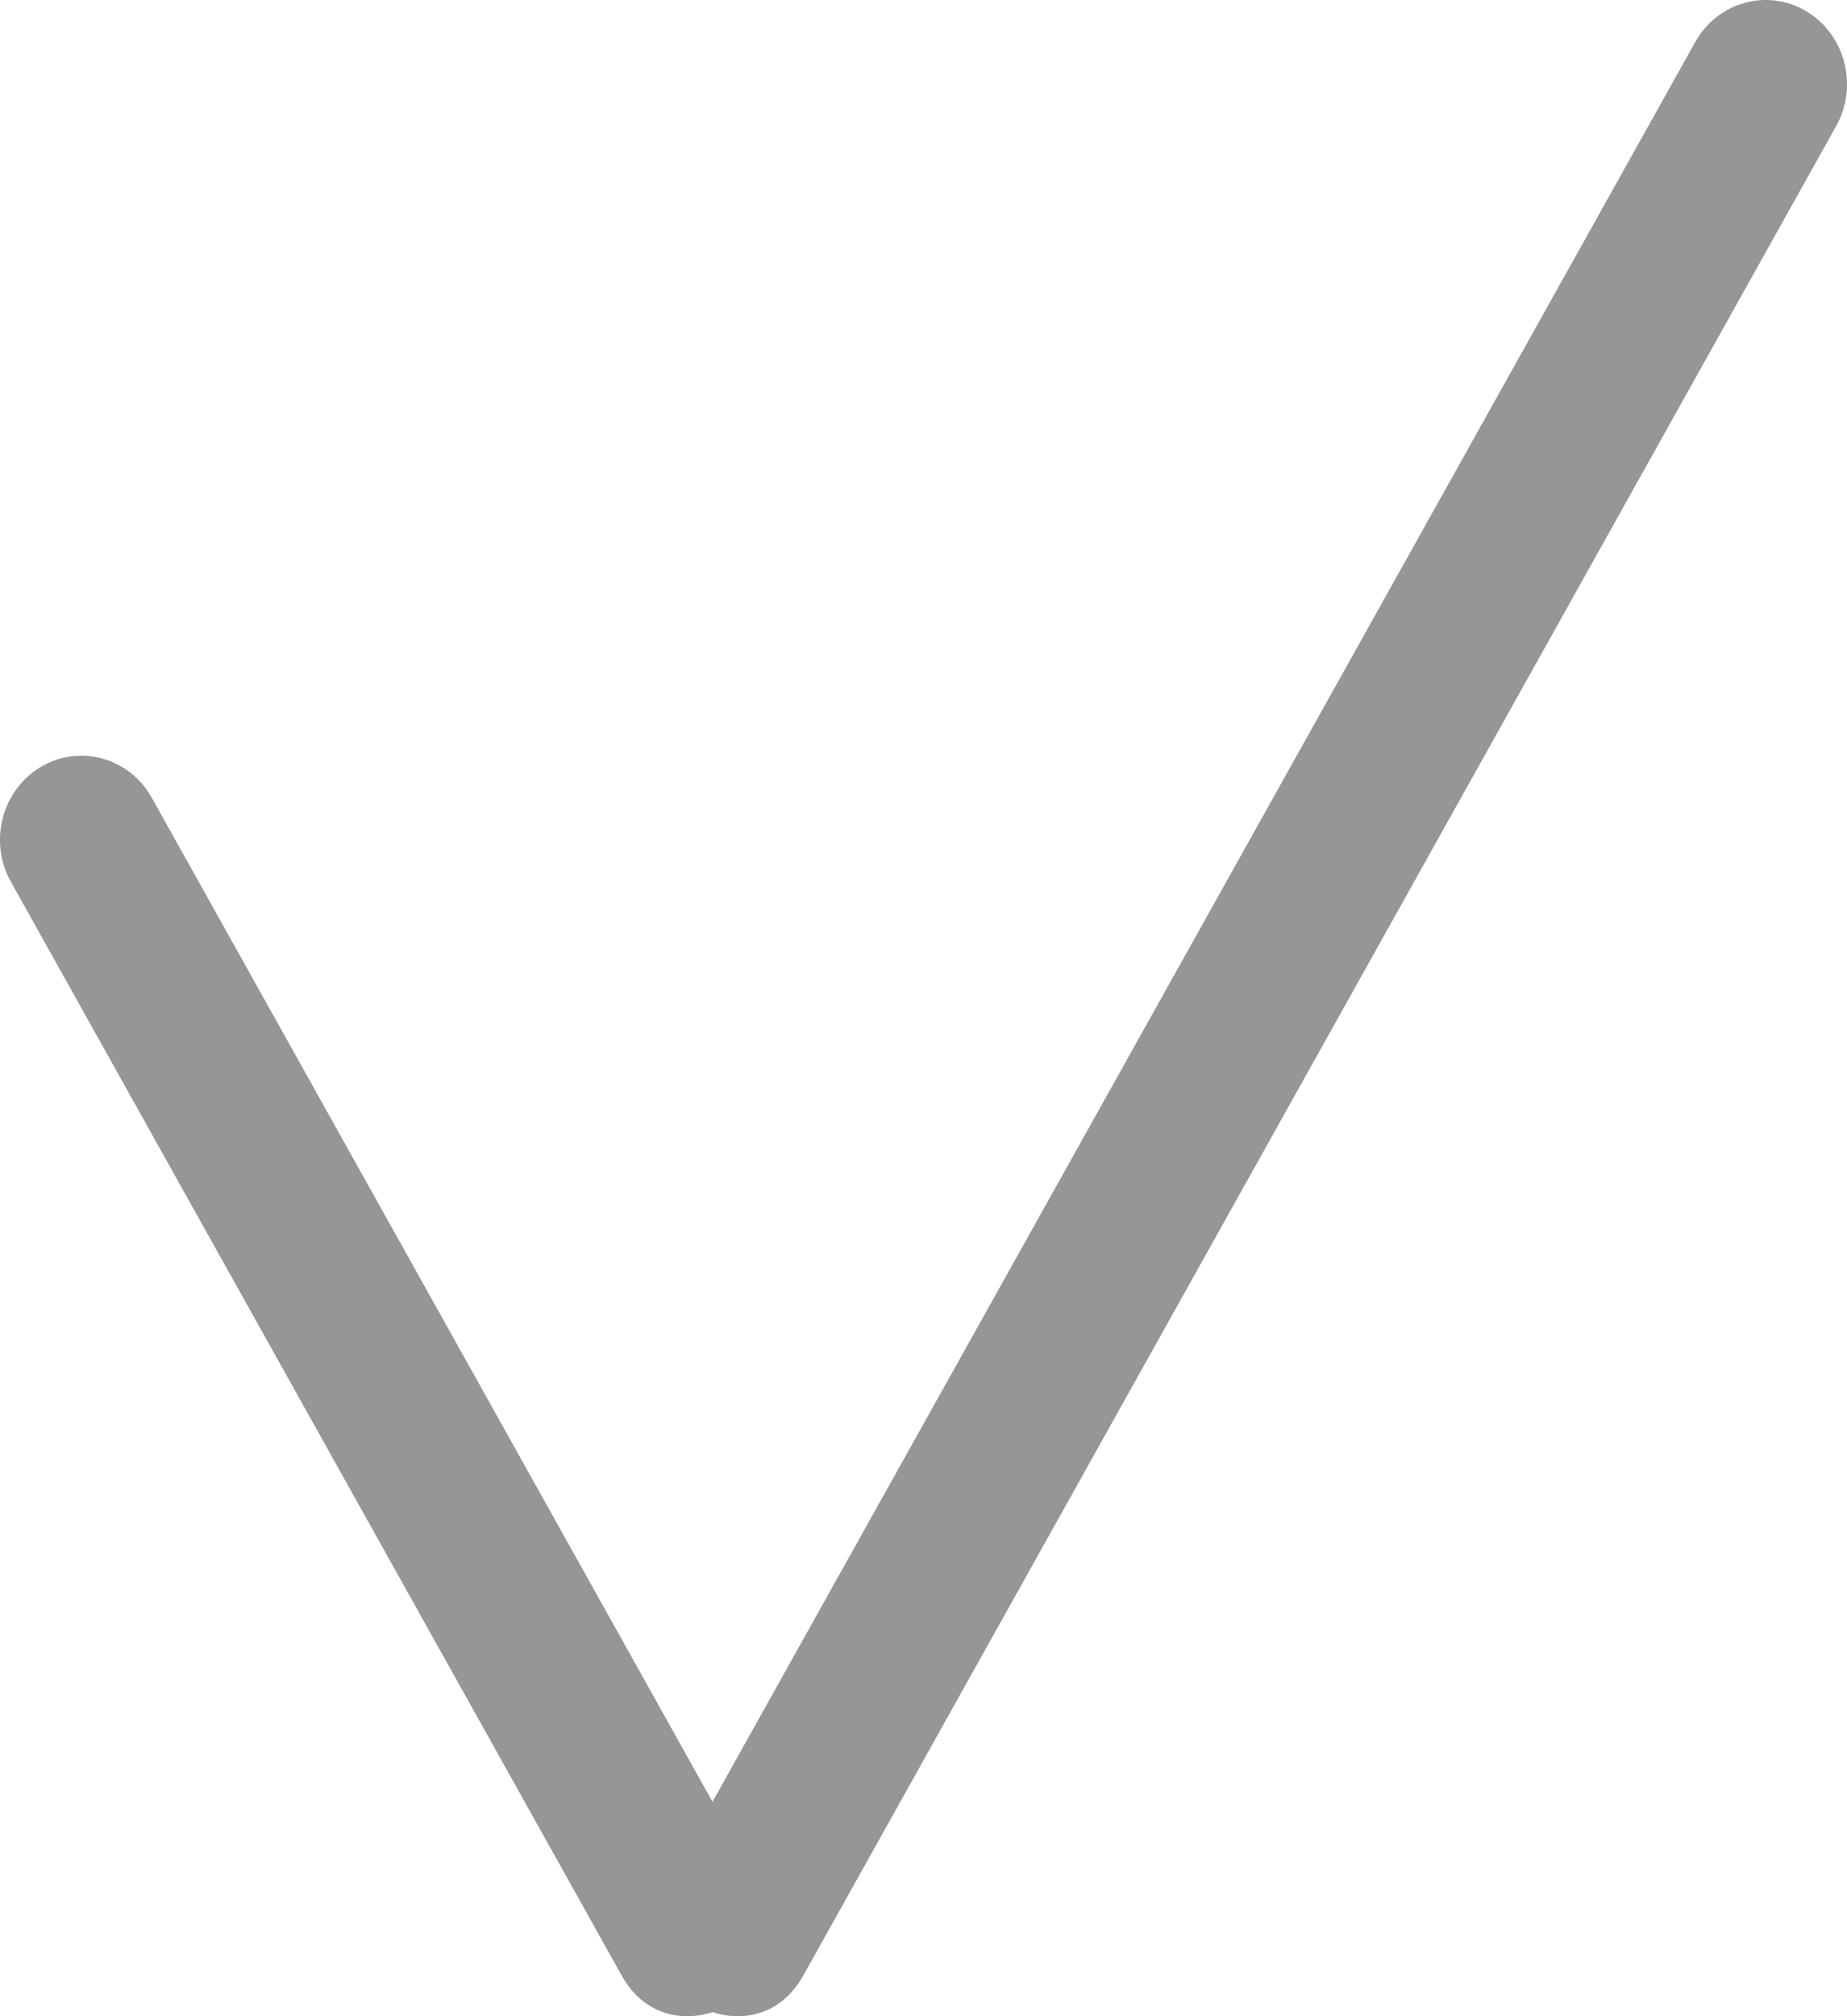 <svg width="22" height="24" viewBox="0 0 22 24" fill="none" xmlns="http://www.w3.org/2000/svg">
<path d="M20.192 0.501C20.459 0.022 21.052 -0.142 21.515 0.134C21.979 0.411 22.138 1.023 21.87 1.502L9.568 23.516C9.311 23.976 8.87 24.074 8.487 23.952C7.948 23.779 7.524 23.17 7.89 22.515L20.192 0.501Z" fill="#969696"/>
<path d="M1.808 9.496C1.541 9.018 0.948 8.853 0.485 9.13C0.021 9.406 -0.138 10.019 0.13 10.497L7.405 23.516C7.662 23.976 8.103 24.074 8.487 23.952C9.025 23.779 9.449 23.17 9.083 22.515L1.808 9.496Z" fill="#969696"/>
</svg>
